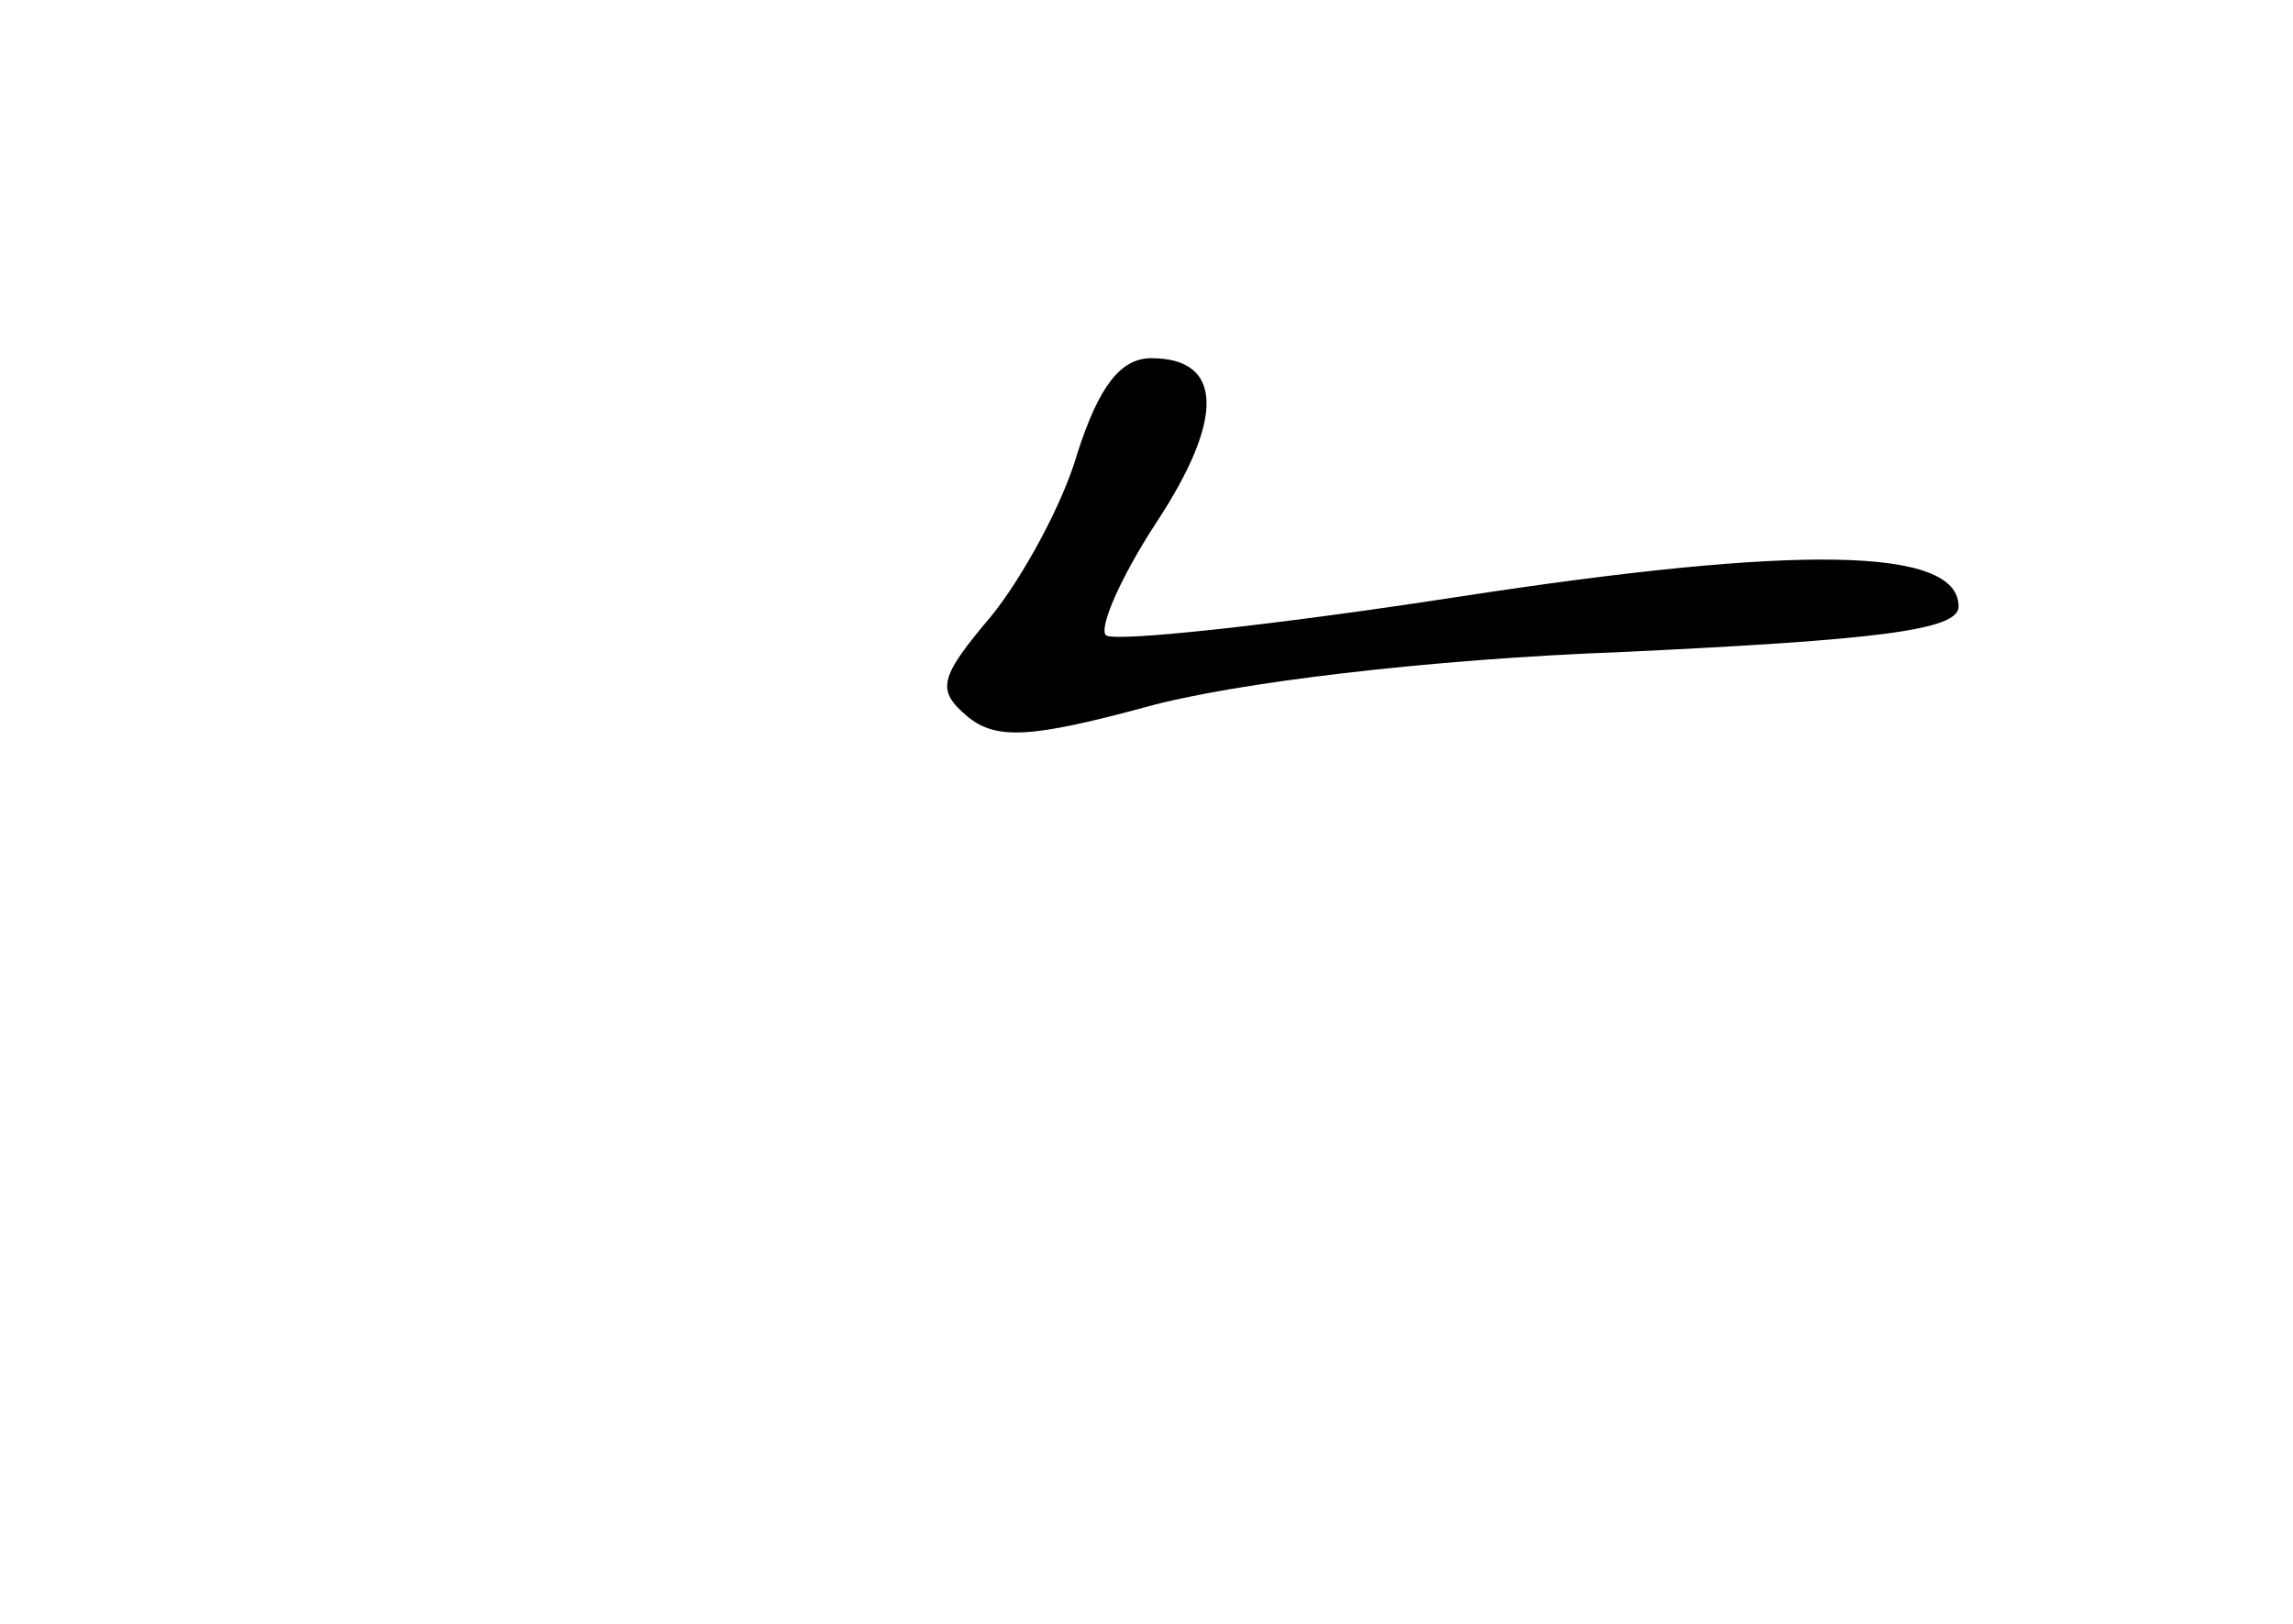 <?xml version="1.0" standalone="no"?>
<!DOCTYPE svg PUBLIC "-//W3C//DTD SVG 20010904//EN"
 "http://www.w3.org/TR/2001/REC-SVG-20010904/DTD/svg10.dtd">
<svg version="1.0" xmlns="http://www.w3.org/2000/svg"
 width="96pt" height="68pt" viewBox="0 0 96 68"
 preserveAspectRatio="xMidYMid meet">
<g transform="translate(0,68) scale(0.1,-0.1)"
fill="#000000" stroke="none">
<path d="M451 490 c-6 -21 -23 -52 -36 -68 -22 -26 -23 -31 -10 -42 12 -10 27
-9 75 4 36 10 118 20 200 23 105 5 140 9 140 19 0 25 -67 26 -210 4 -78 -12
-144 -19 -147 -16 -3 3 6 24 21 47 29 44 28 69 -2 69 -13 0 -22 -12 -31 -40z"/>
</g>
</svg>
